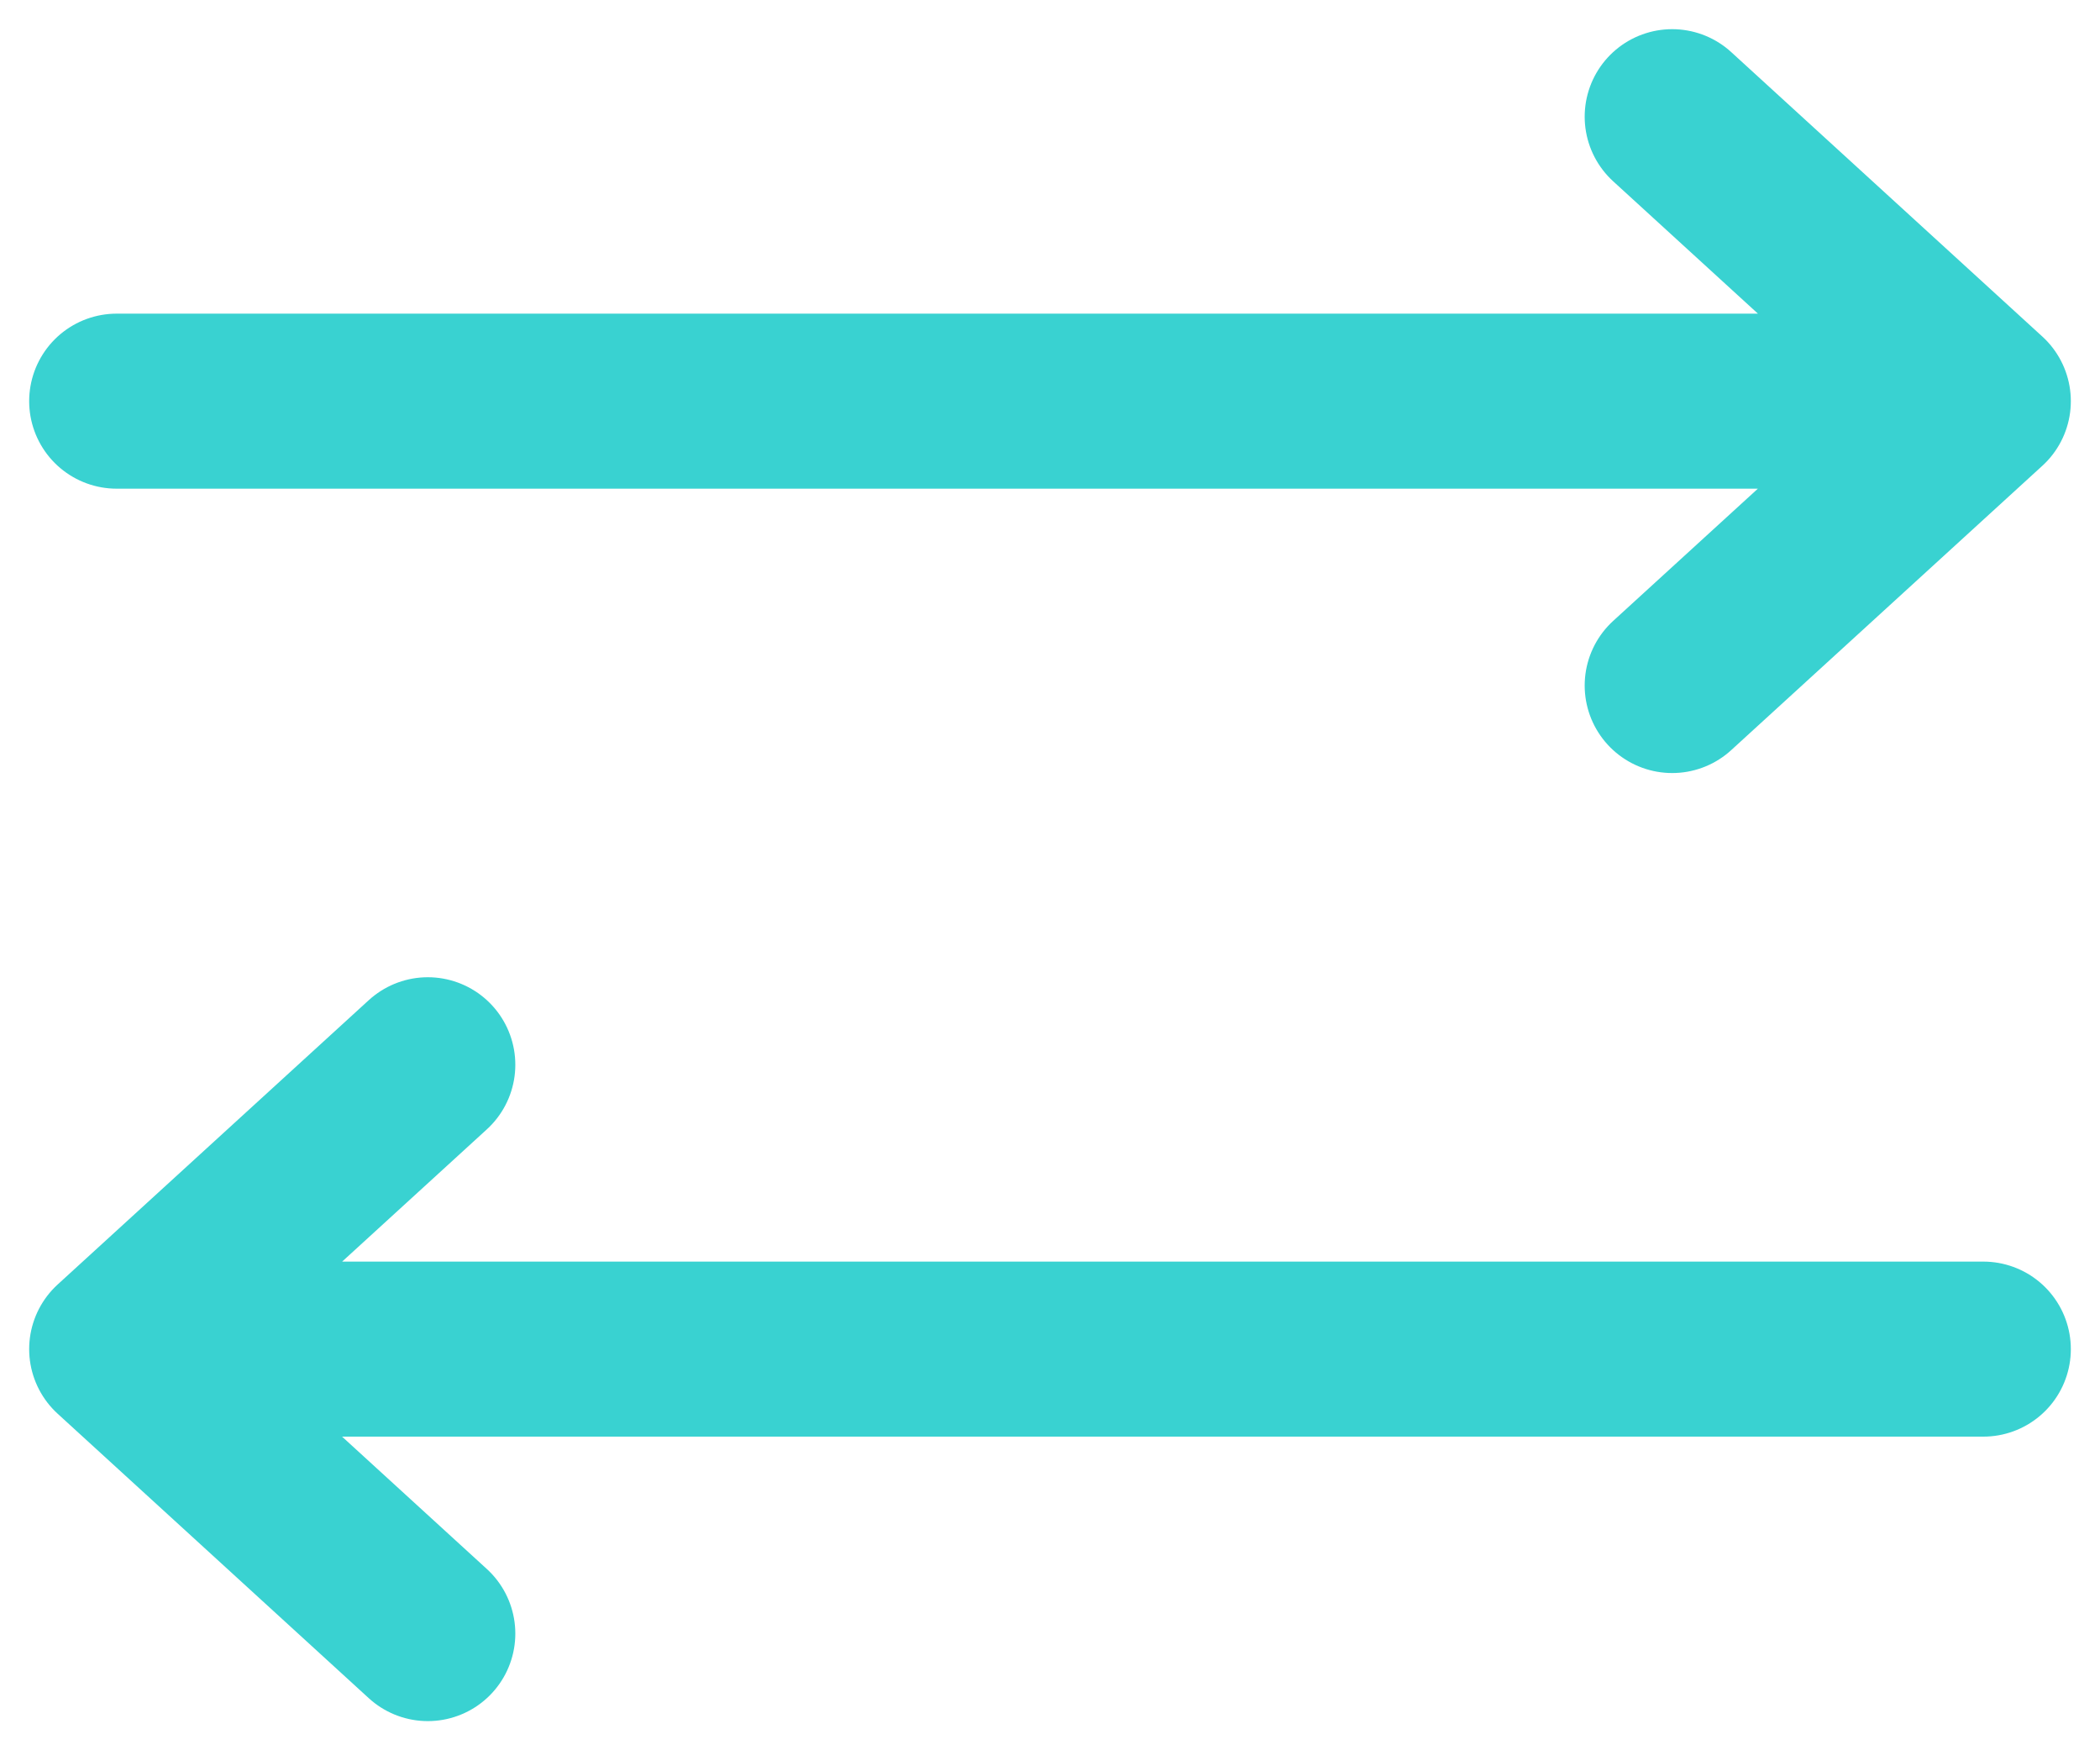 <svg width="18" height="15" viewBox="0 0 18 15" fill="none" xmlns="http://www.w3.org/2000/svg">
<path d="M17 3.438H1M17 3.438L14.333 5.875M17 3.438L14.333 1M3.667 14L1 11.562M1 11.562L3.667 9.125M1 11.562L17 11.562" stroke="#39D2D1" stroke-width="1.5" stroke-linecap="round" stroke-linejoin="round"/>
</svg>
